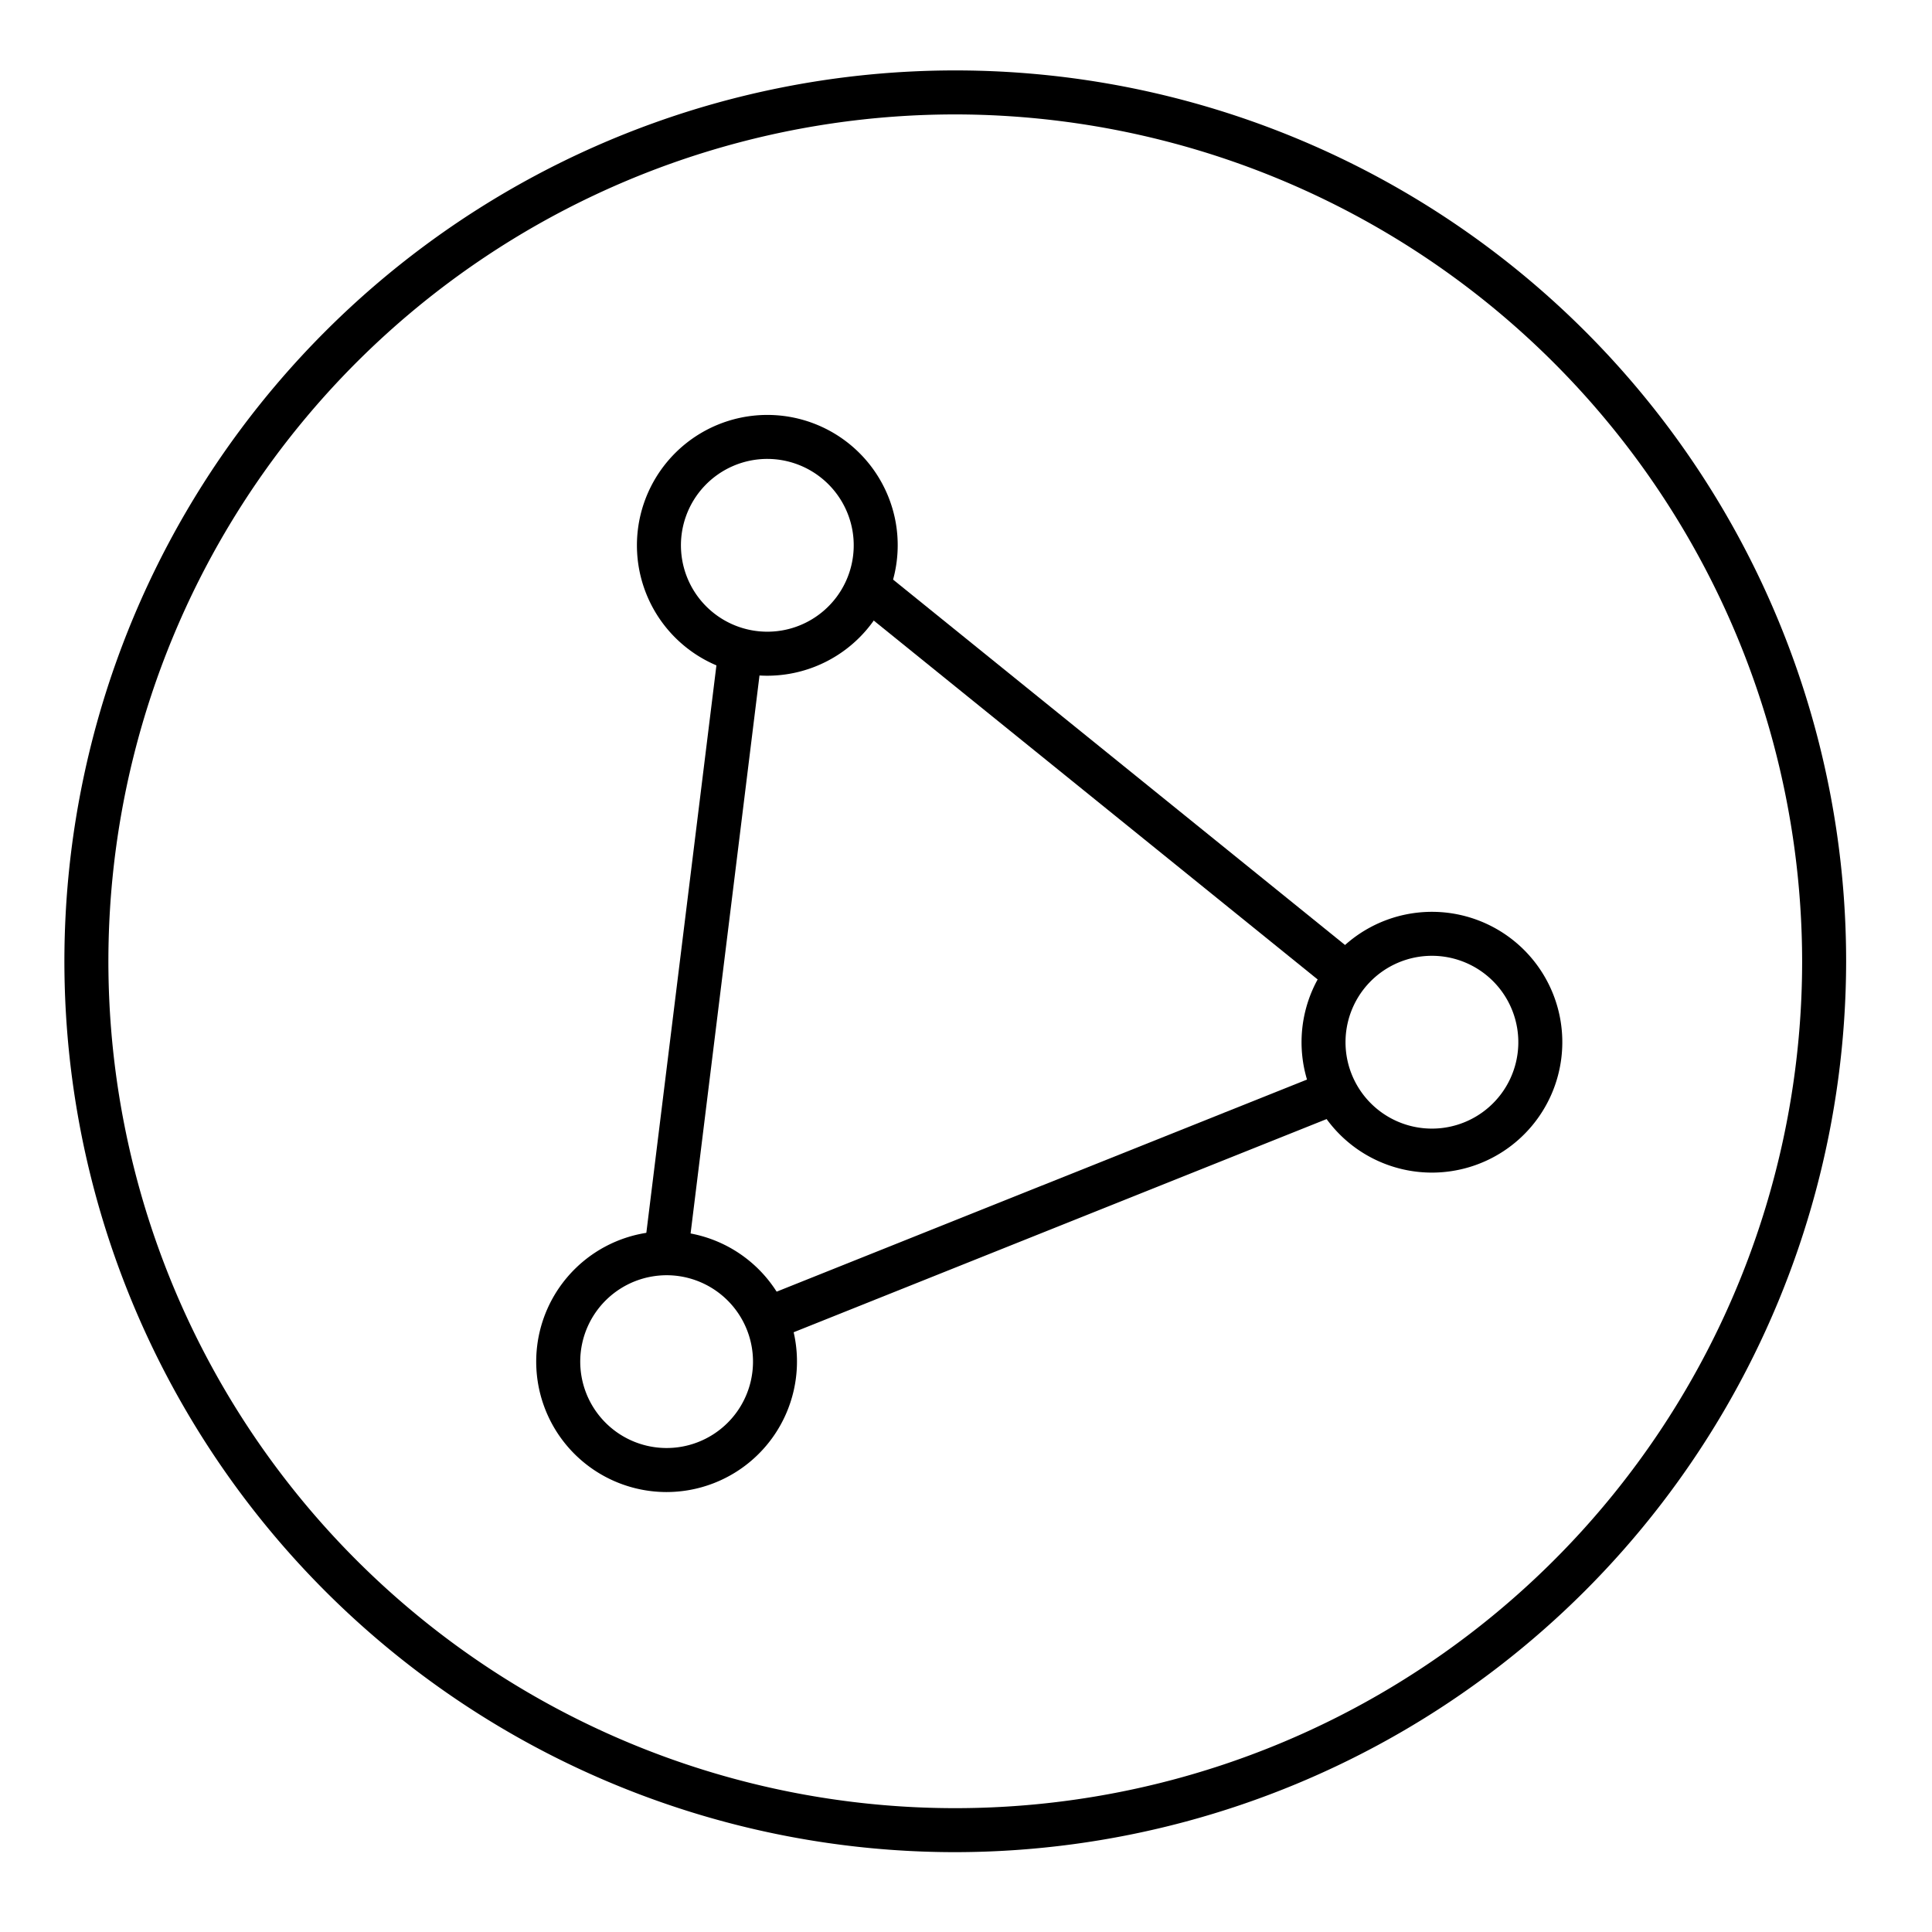 <svg id="Layer_1" data-name="Layer 1" xmlns="http://www.w3.org/2000/svg" viewBox="0 0 180 180">
    <style>
		path, rect {
			fill: #000000;
		}
		@media ( prefers-color-scheme: dark ) {
			path, rect {
				fill: #FFFFFF;
			}
		}
	</style>
    <path d="M89,172.561A83,83,0,1,1,172,89.562,83.094,83.094,0,0,1,89,172.561Zm0-161.901A78.901,78.901,0,1,0,167.901,89.562,78.991,78.991,0,0,0,89,10.66Z"/>
    <path d="M71.466,62.956A12.149,12.149,0,1,1,83.46,48.727h0A12.162,12.162,0,0,1,73.57,62.774,12.335,12.335,0,0,1,71.466,62.956Zm.029-20.2a8.049,8.049,0,1,0,7.926,6.672A8.063,8.063,0,0,0,71.495,42.756Z"/>
    <path d="M62.081,139.011a12.149,12.149,0,1,1,11.995-14.229v.001a12.162,12.162,0,0,1-9.89,14.046A12.336,12.336,0,0,1,62.081,139.011Zm.044-20.201a8.118,8.118,0,0,0-1.394.121,8.048,8.048,0,1,0,9.306,6.552v.001a8.054,8.054,0,0,0-7.912-6.674Z"/>
    <path d="M133.405,109.249A12.148,12.148,0,1,1,145.379,95.022v.001a12.153,12.153,0,0,1-11.974,14.226Zm.023-20.199a8.05,8.05,0,1,0,7.912,6.673v.001a8.054,8.054,0,0,0-7.912-6.674Z"/>
    <rect x="37.168" y="86.406" width="56.753" height="4.099" transform="translate(-30.278 142.665) rotate(-82.96)"/>
    <rect x="69.206" y="110.306" width="57.272" height="4.099" transform="translate(-34.727 44.368) rotate(-21.799)"/>
    <rect x="101.208" y="44.694" width="4.099" height="56.42" transform="matrix(0.629, -0.778, 0.778, 0.629, -18.352, 107.373)"/>
</svg>